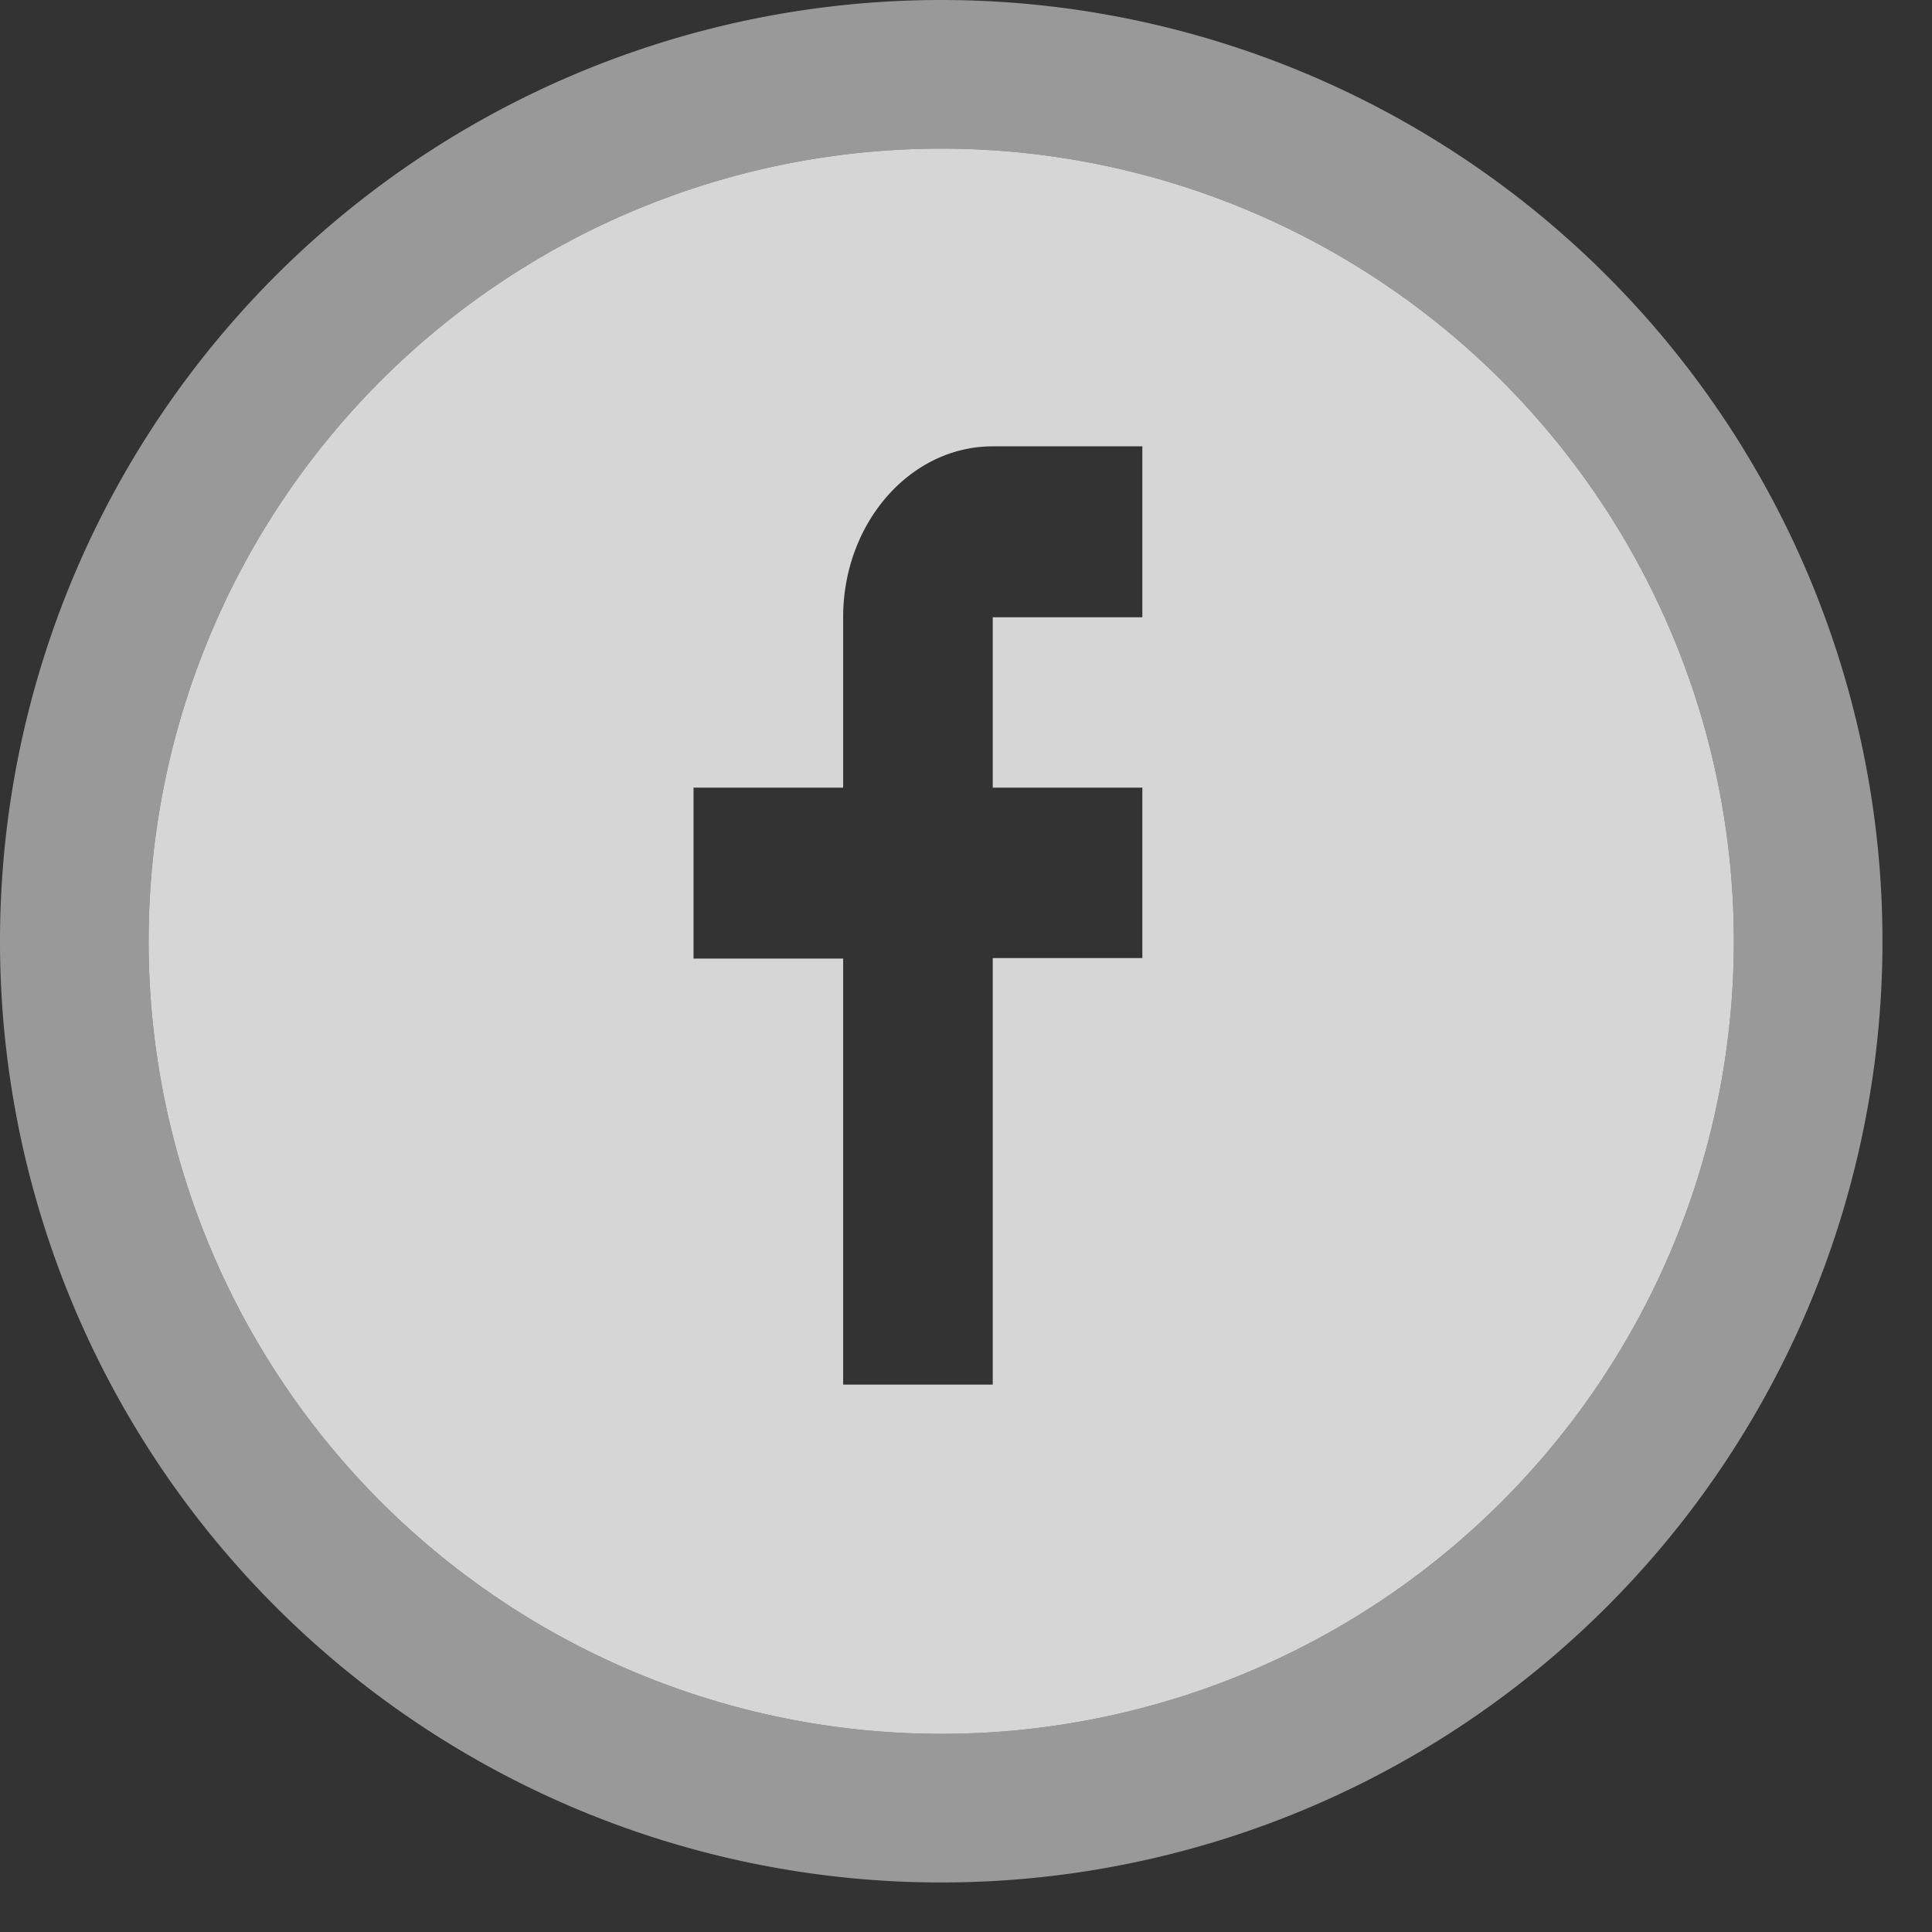 <svg xmlns="http://www.w3.org/2000/svg" viewBox="0 0 39 39"><rect x="0" y="0" width="39" height="39" fill="#333333" stroke="none"/><path fill="rgba(255, 255, 255, 0.8)" d="M19 3a16 16 0 1 0 0 32 16 16 0 0 0 0-32zm4.06 9.46h-3.02v3.44h3.02v3.44h-3.02v8.61h-3.02v-8.6H14V15.9h3.02v-3.44c0-1.9 1.35-3.45 3.02-3.45h3.02v3.45z"/><path fill="rgba(255, 255, 255, 0.5)" d="M19 0a19 19 0 1 0 0 38 19 19 0 0 0 0-38zm0 35a16 16 0 1 1 0-32 16 16 0 0 1 0 32z"/></svg>